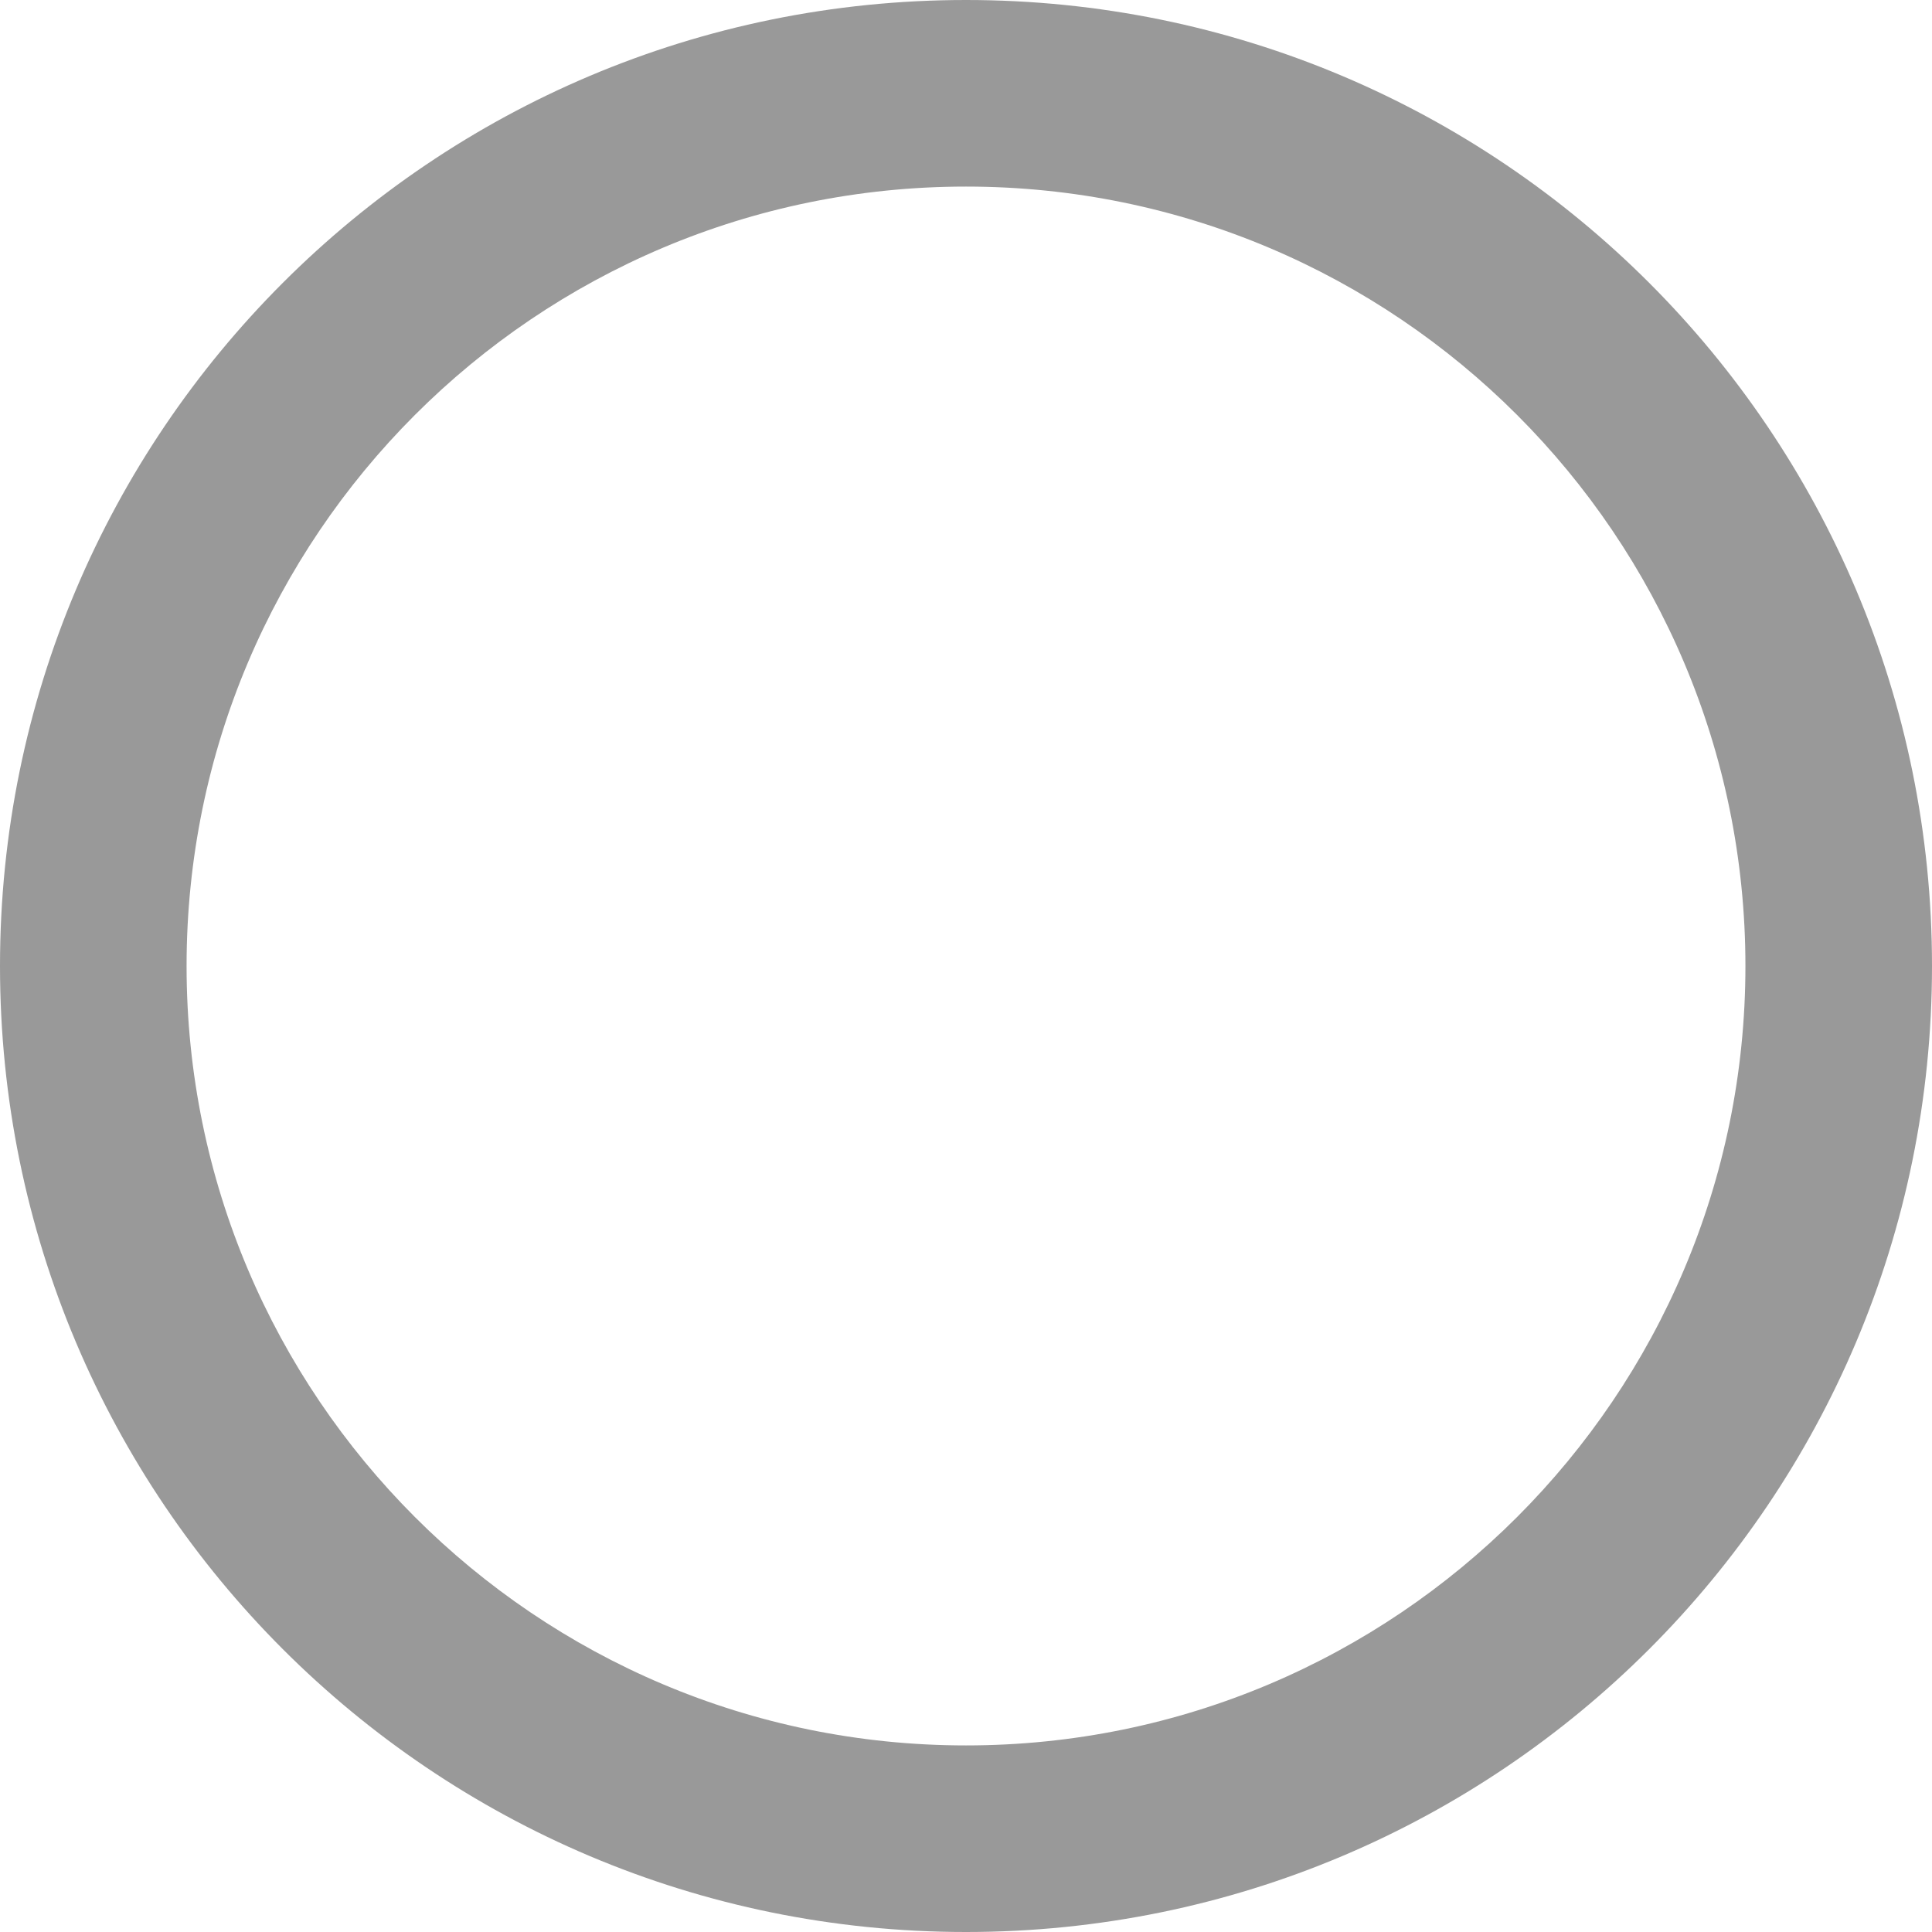 <?xml version="1.0" encoding="UTF-8"?>
<svg width="14px" height="14px" viewBox="0 0 14 14" version="1.1" xmlns="http://www.w3.org/2000/svg" xmlns:xlink="http://www.w3.org/1999/xlink">
    <!-- Generator: Sketch 54.1 (76490) - https://sketchapp.com -->
    <title>xuanze</title>
    <desc>Created with Sketch.</desc>
    <g id="0618-激活钱包需求" stroke="none" stroke-width="1" fill="none" fill-rule="evenodd">
        <g id="桌面端-创建钱包" transform="translate(-737, -742)" fill="#999999" fill-rule="nonzero">
            <g id="xuanze" transform="translate(737, 742)">
                <path d="M7,0 C3.132,0 0,3.132 0,7 C0,10.868 3.132,14 7,14 C10.868,14 14,10.868 14,7 C14,3.132 10.868,0 7,0 Z M7,12.648 C3.882,12.648 1.352,10.118 1.352,7 C1.352,3.882 3.882,1.352 7,1.352 C10.118,1.352 12.648,3.882 12.648,7 C12.648,10.118 10.118,12.648 7,12.648 L7,12.648 Z" id="形状"></path>
            </g>
        </g>
    </g>
</svg>